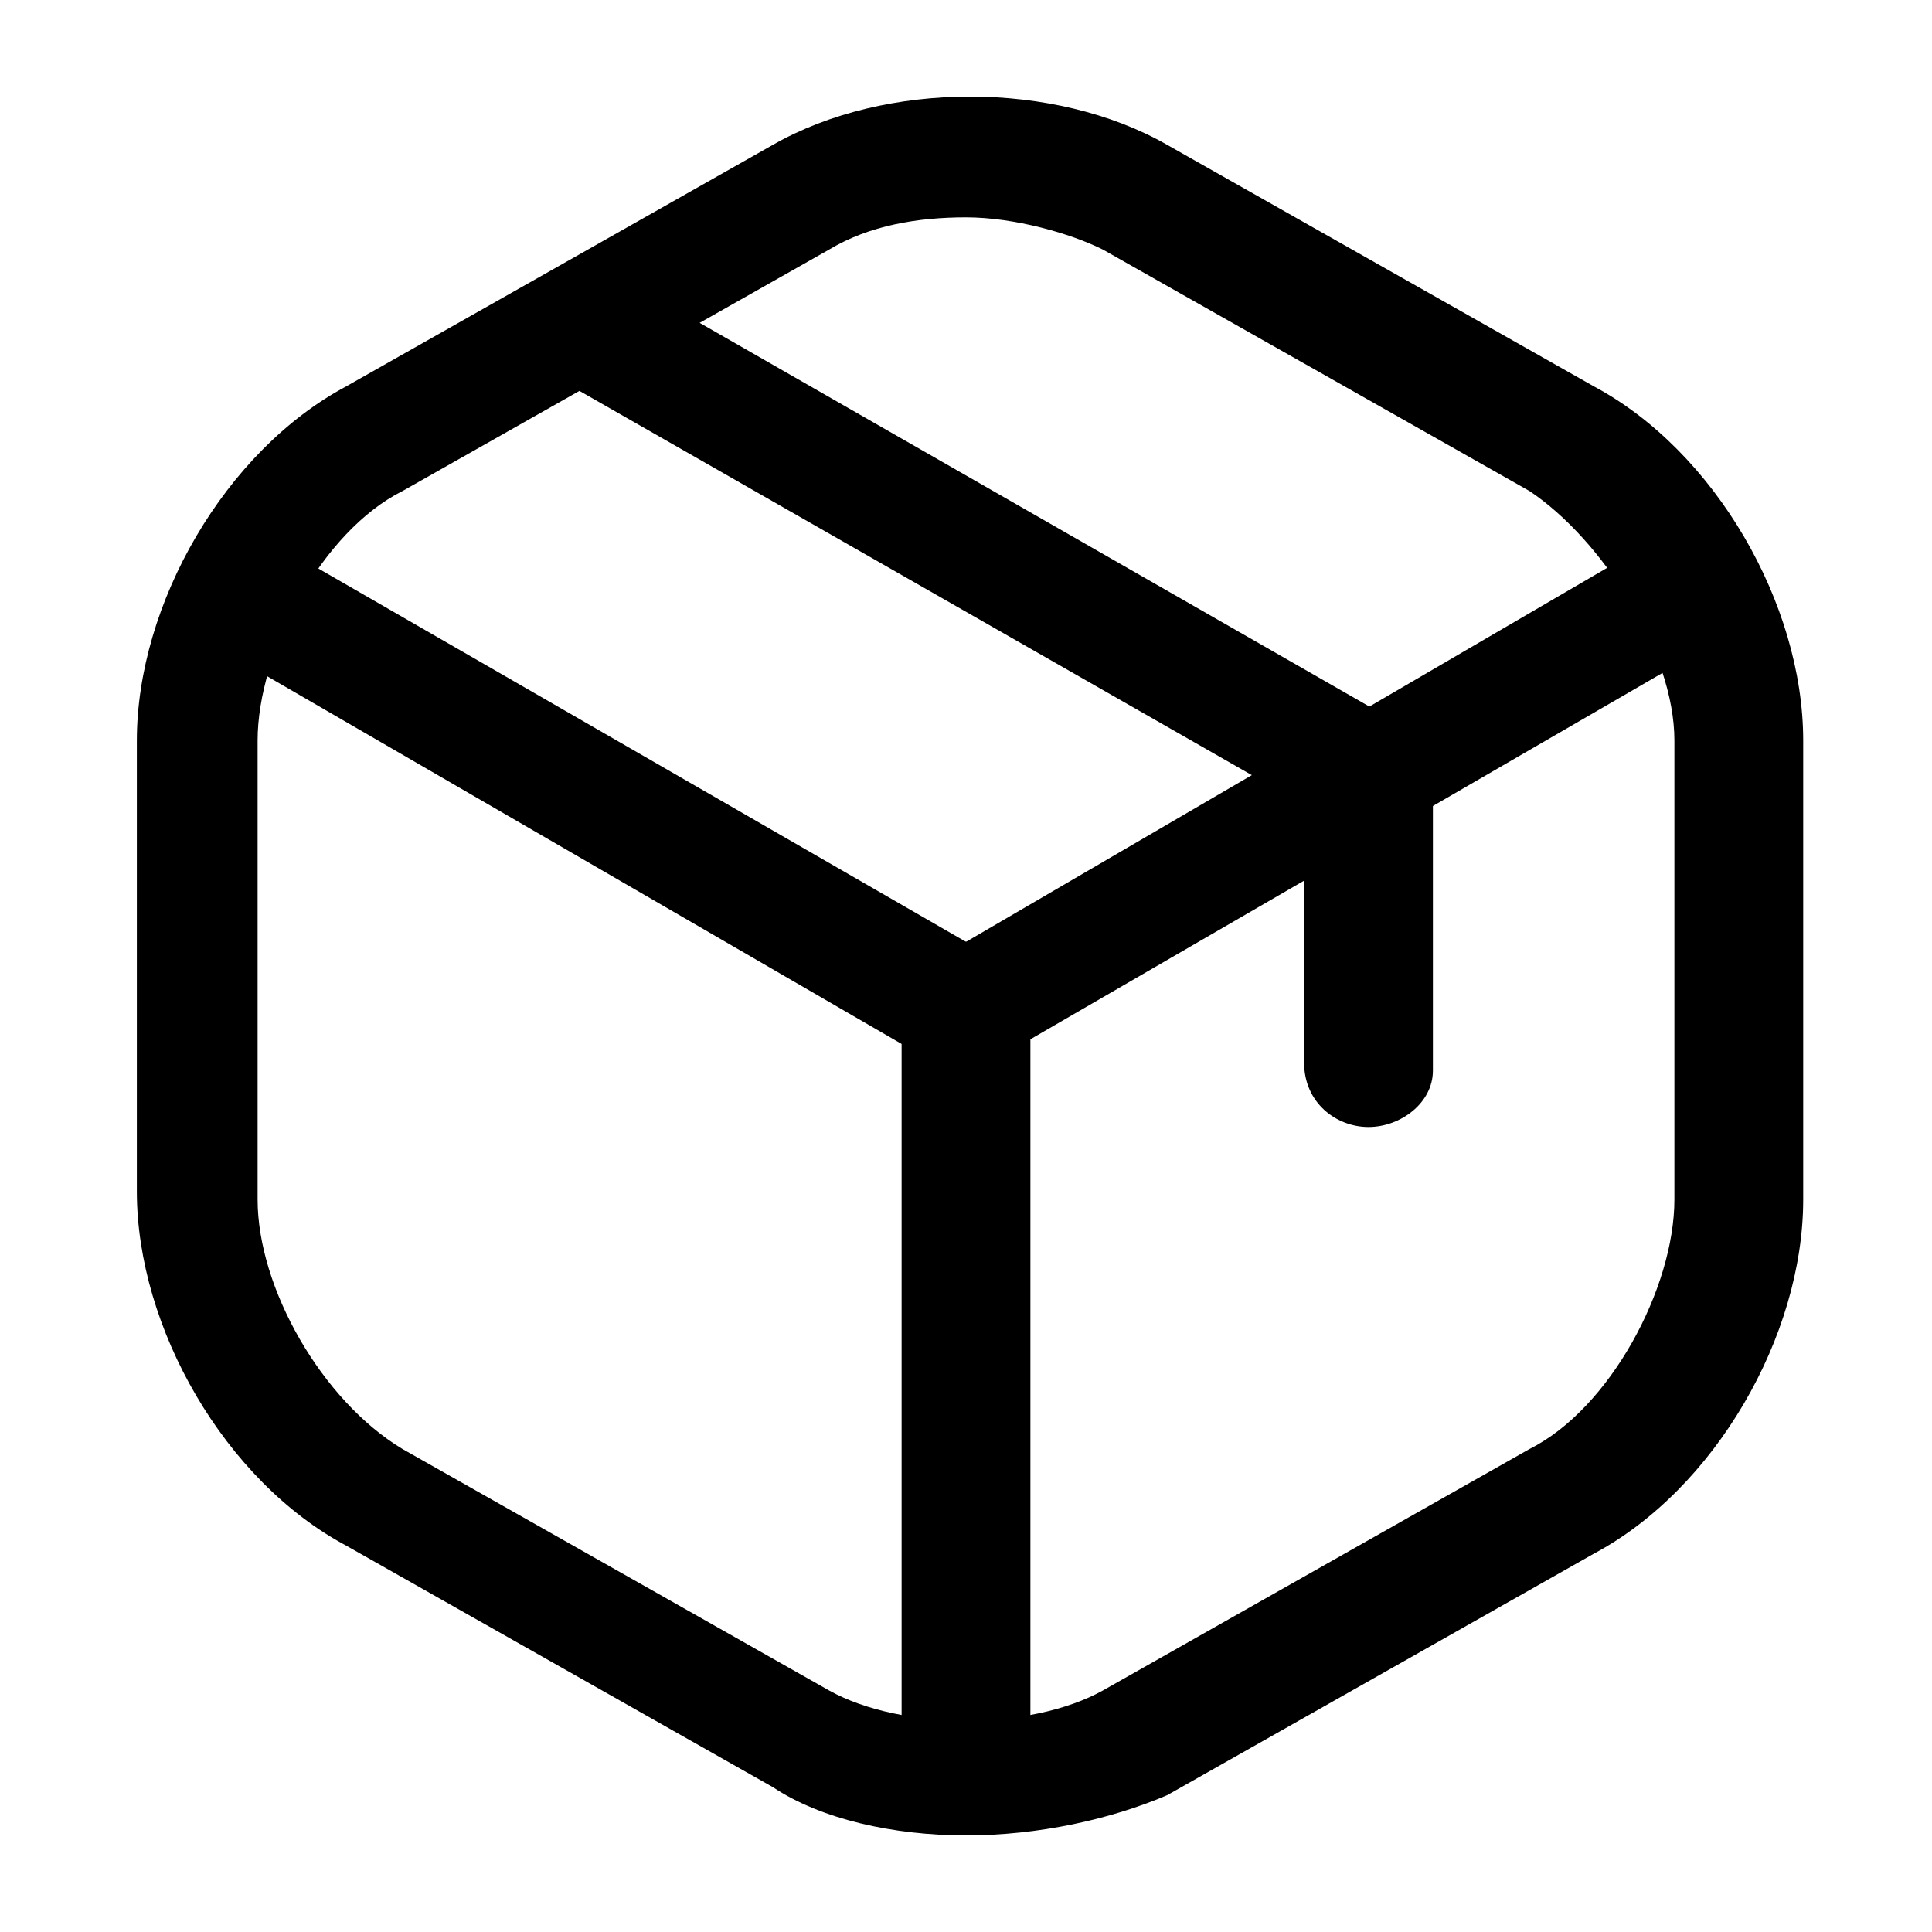 <?xml version="1.0" encoding="utf-8"?>
<!-- Generator: Adobe Illustrator 25.2.0, SVG Export Plug-In . SVG Version: 6.00 Build 0)  -->
<svg version="1.1" id="Layer_1" xmlns="http://www.w3.org/2000/svg" xmlns:xlink="http://www.w3.org/1999/xlink" x="0px" y="0px"
	 viewBox="0 0 24 24" style="enable-background:new 0 0 24 24;" xml:space="preserve">
<path class="st0" d="M12,13.3c-0.1,0-0.3,0-0.4-0.1L2.8,8.1c-0.4-0.2-0.5-0.7-0.3-1c0.2-0.4,0.7-0.5,1-0.3l8.5,4.9l8.4-4.9
	c0.4-0.2,0.8-0.1,1,0.3c0.2,0.4,0.1,0.8-0.3,1l-8.8,5.1C12.3,13.3,12.1,13.3,12,13.3z"/>
<path class="st0" d="M12,22.4c-0.4,0-0.8-0.3-0.8-0.8v-9.1c0-0.4,0.3-0.8,0.8-0.8s0.8,0.3,0.8,0.8v9.1C12.8,22,12.4,22.4,12,22.4z"
	/>
<path class="st0" d="M12,22.8c-0.9,0-1.8-0.2-2.4-0.6l-5.3-3c-1.5-0.8-2.6-2.7-2.6-4.4V9.2c0-1.7,1.1-3.6,2.6-4.4l5.3-3
	c1.4-0.8,3.5-0.8,4.9,0l5.3,3c1.5,0.8,2.6,2.7,2.6,4.4v5.7c0,1.7-1.1,3.6-2.6,4.4l-5.3,3C13.8,22.6,12.9,22.8,12,22.8z M12,2.7
	c-0.6,0-1.2,0.1-1.7,0.4L5,6.1c-1,0.5-1.8,2-1.8,3.1v5.7c0,1.1,0.8,2.5,1.8,3.1l5.3,3c0.9,0.5,2.5,0.5,3.4,0l5.3-3
	c1-0.5,1.8-2,1.8-3.1V9.2c0-1.1-0.9-2.5-1.8-3.1l-5.3-3C13.3,2.9,12.6,2.7,12,2.7z"/>
<path class="st0" d="M17,14c-0.4,0-0.8-0.3-0.8-0.8V10L7.1,4.8c-0.4-0.2-0.5-0.7-0.3-1c0.2-0.4,0.7-0.5,1-0.3L17.4,9
	c0.2,0.1,0.4,0.4,0.4,0.6v3.7C17.8,13.7,17.4,14,17,14z"/>
</svg>
